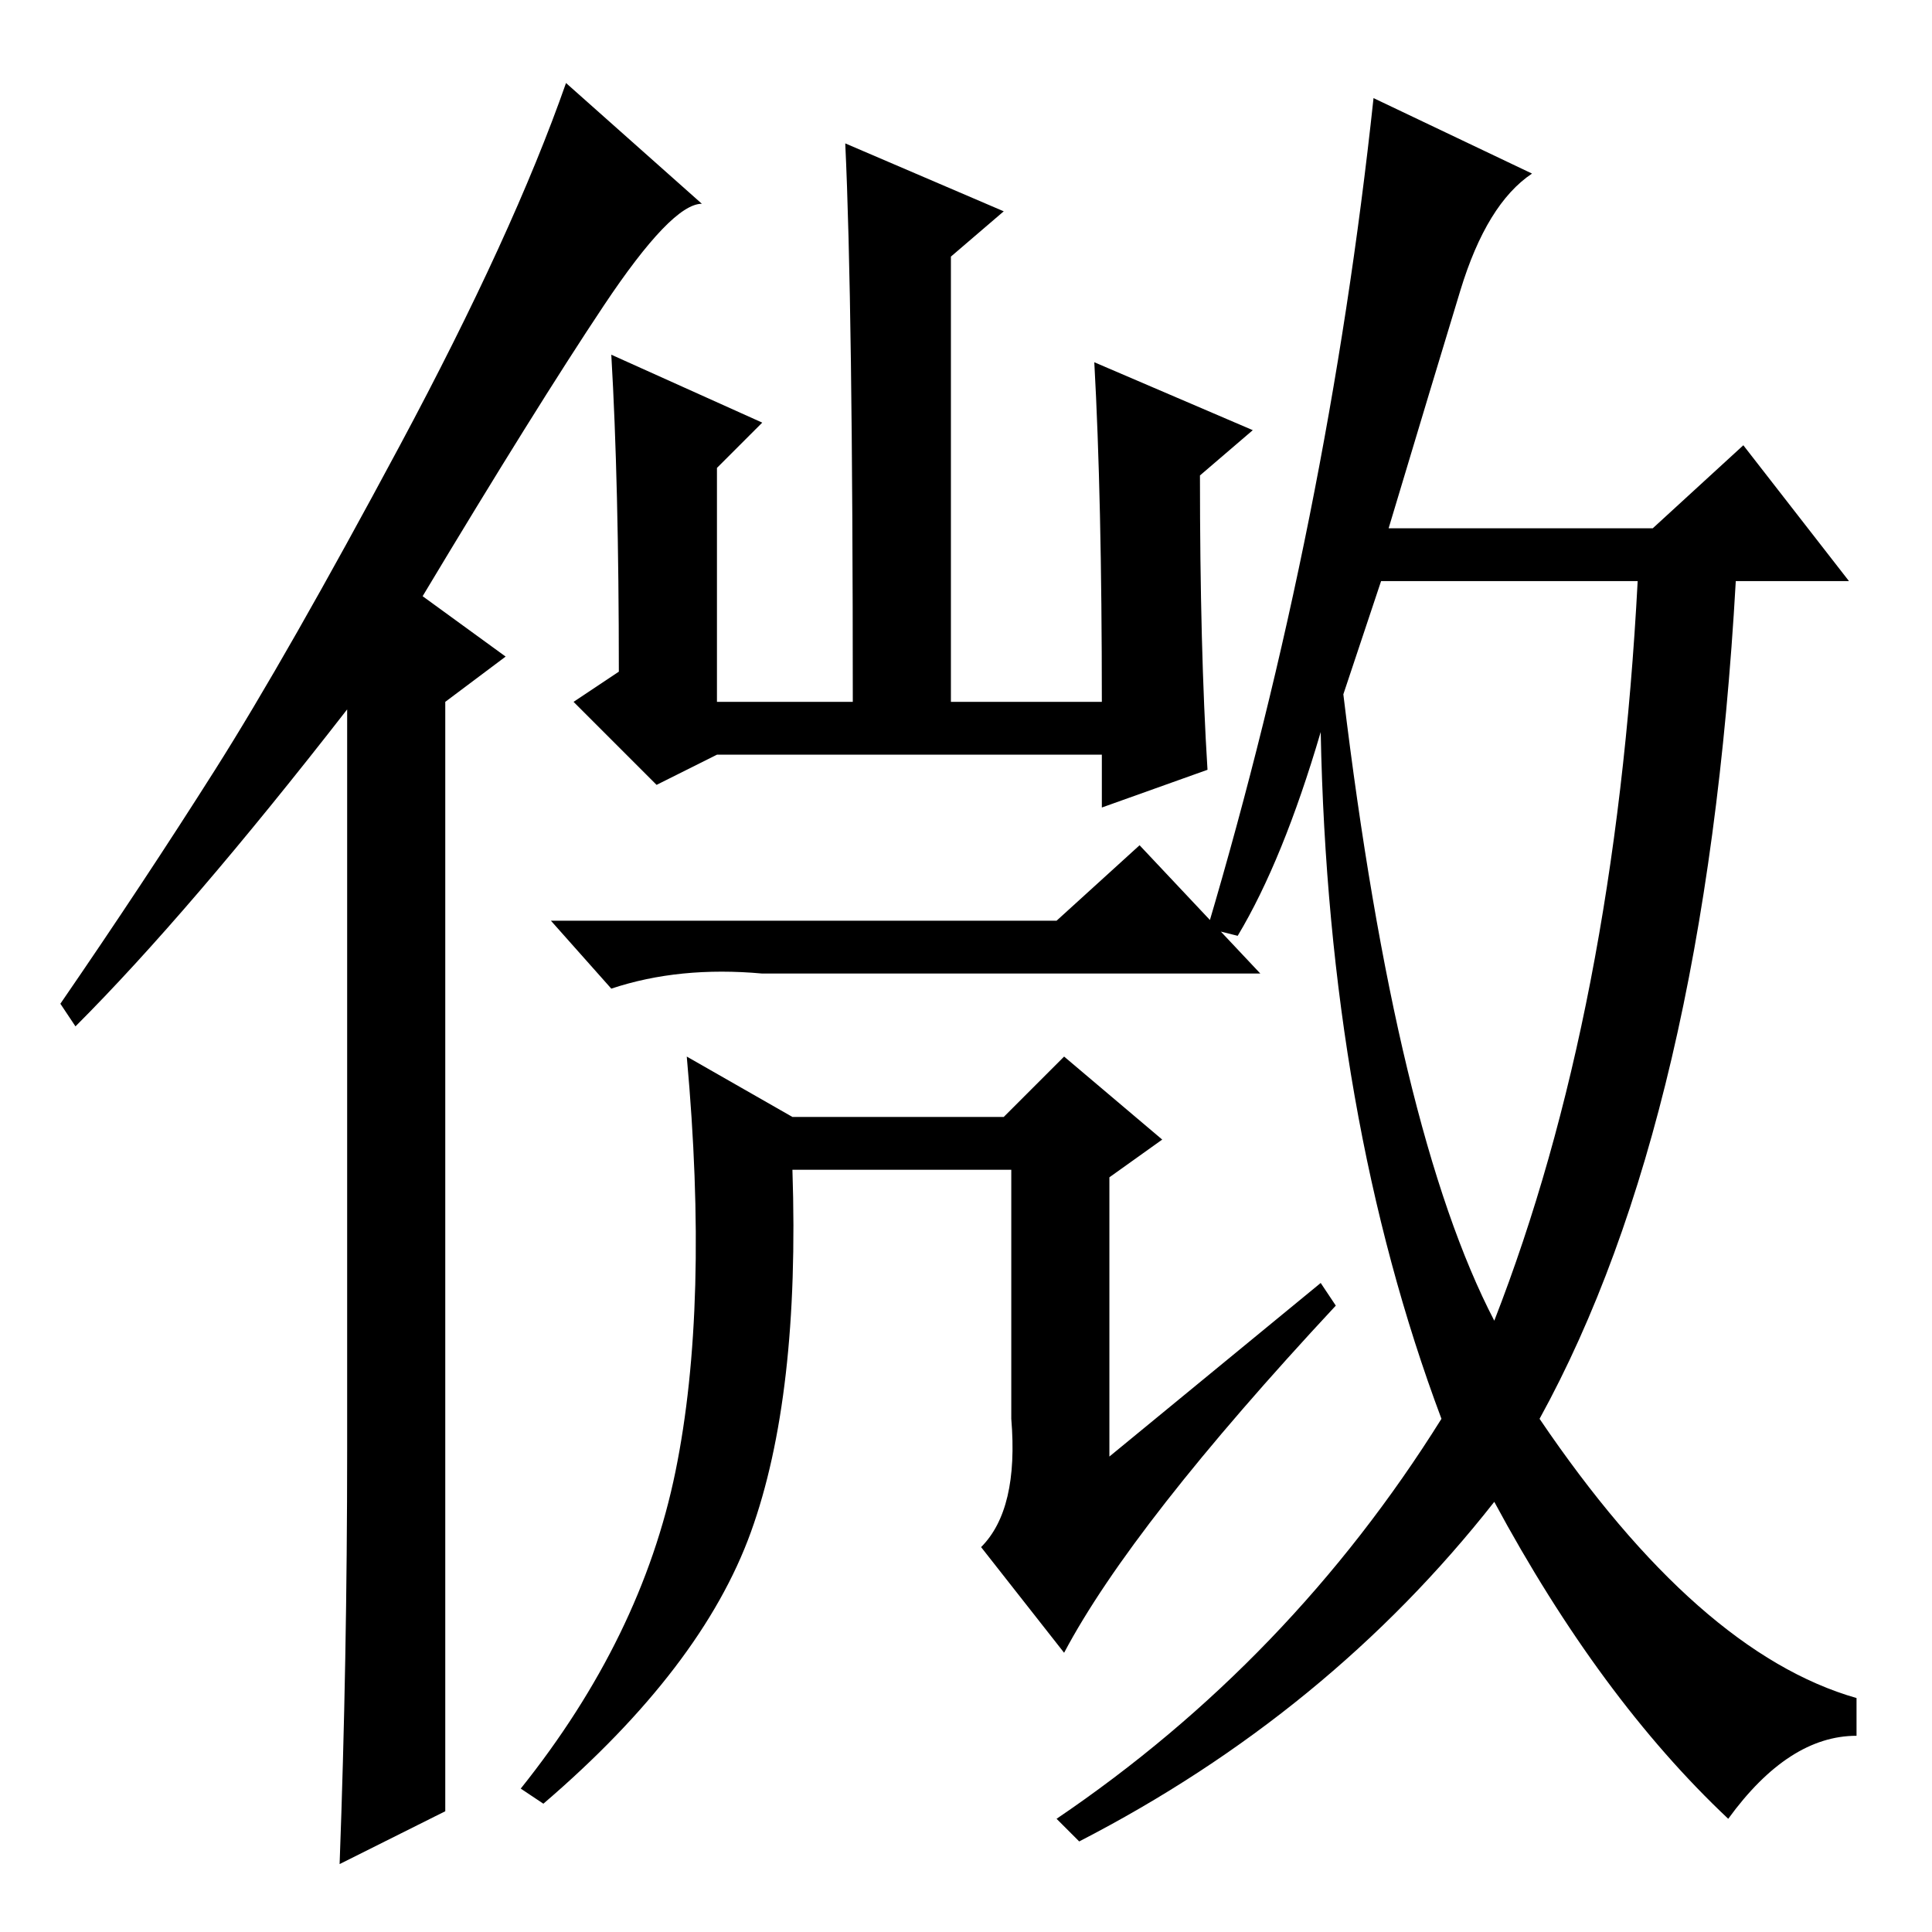 <?xml version="1.0" standalone="no"?>
<!DOCTYPE svg PUBLIC "-//W3C//DTD SVG 1.1//EN" "http://www.w3.org/Graphics/SVG/1.1/DTD/svg11.dtd" >
<svg xmlns="http://www.w3.org/2000/svg" xmlns:xlink="http://www.w3.org/1999/xlink" version="1.1" viewBox="0 -36 256 256">
  <g transform="matrix(1 0 0 -1 0 220)">
   <path fill="currentColor"
d="M46 64v98q-21 -27 -36 -42l-2 3q11 16 20.5 31t24.5 43t22 48l18 -16q-4 0 -13 -13.5t-24 -38.5l11 -8l-8 -6v-147l-14 -7q1 27 1 55zM160 154l-14 -5v7h-51l-8 -4l-11 11l6 4q0 25 -1 42l20 -9l-6 -6v-31h18q0 53 -1 74l21 -9l-7 -6v-59h20q0 27 -1 45l21 -9l-7 -6
q0 -23 1 -39zM140 134l11 10l16 -17h-66q-11 1 -20 -2l-8 9h67zM175 86l2 -3q-27 -29 -36 -46l-11 14q5 5 4 17v33h-29q1 -30 -5.5 -48t-27.5 -36l-3 2q16 20 20.5 42t1.5 55l14 -8h28l8 8l13 -11l-7 -5v-37zM203 233q-6 -4 -9.5 -15.5t-9.5 -31.5h35l12 11l14 -18h-15
q-4 -71 -26 -111q21 -31 42 -37v-5q-9 0 -17 -11q-17 16 -31 42q-22 -28 -55 -45l-3 3q31 21 51 53q-15 40 -16 91q-5 -17 -11 -27l-4 1q16 54 22 110zM178 164q7 -58 20 -83q16 41 19 98h-34z" />
  </g>

</svg>
